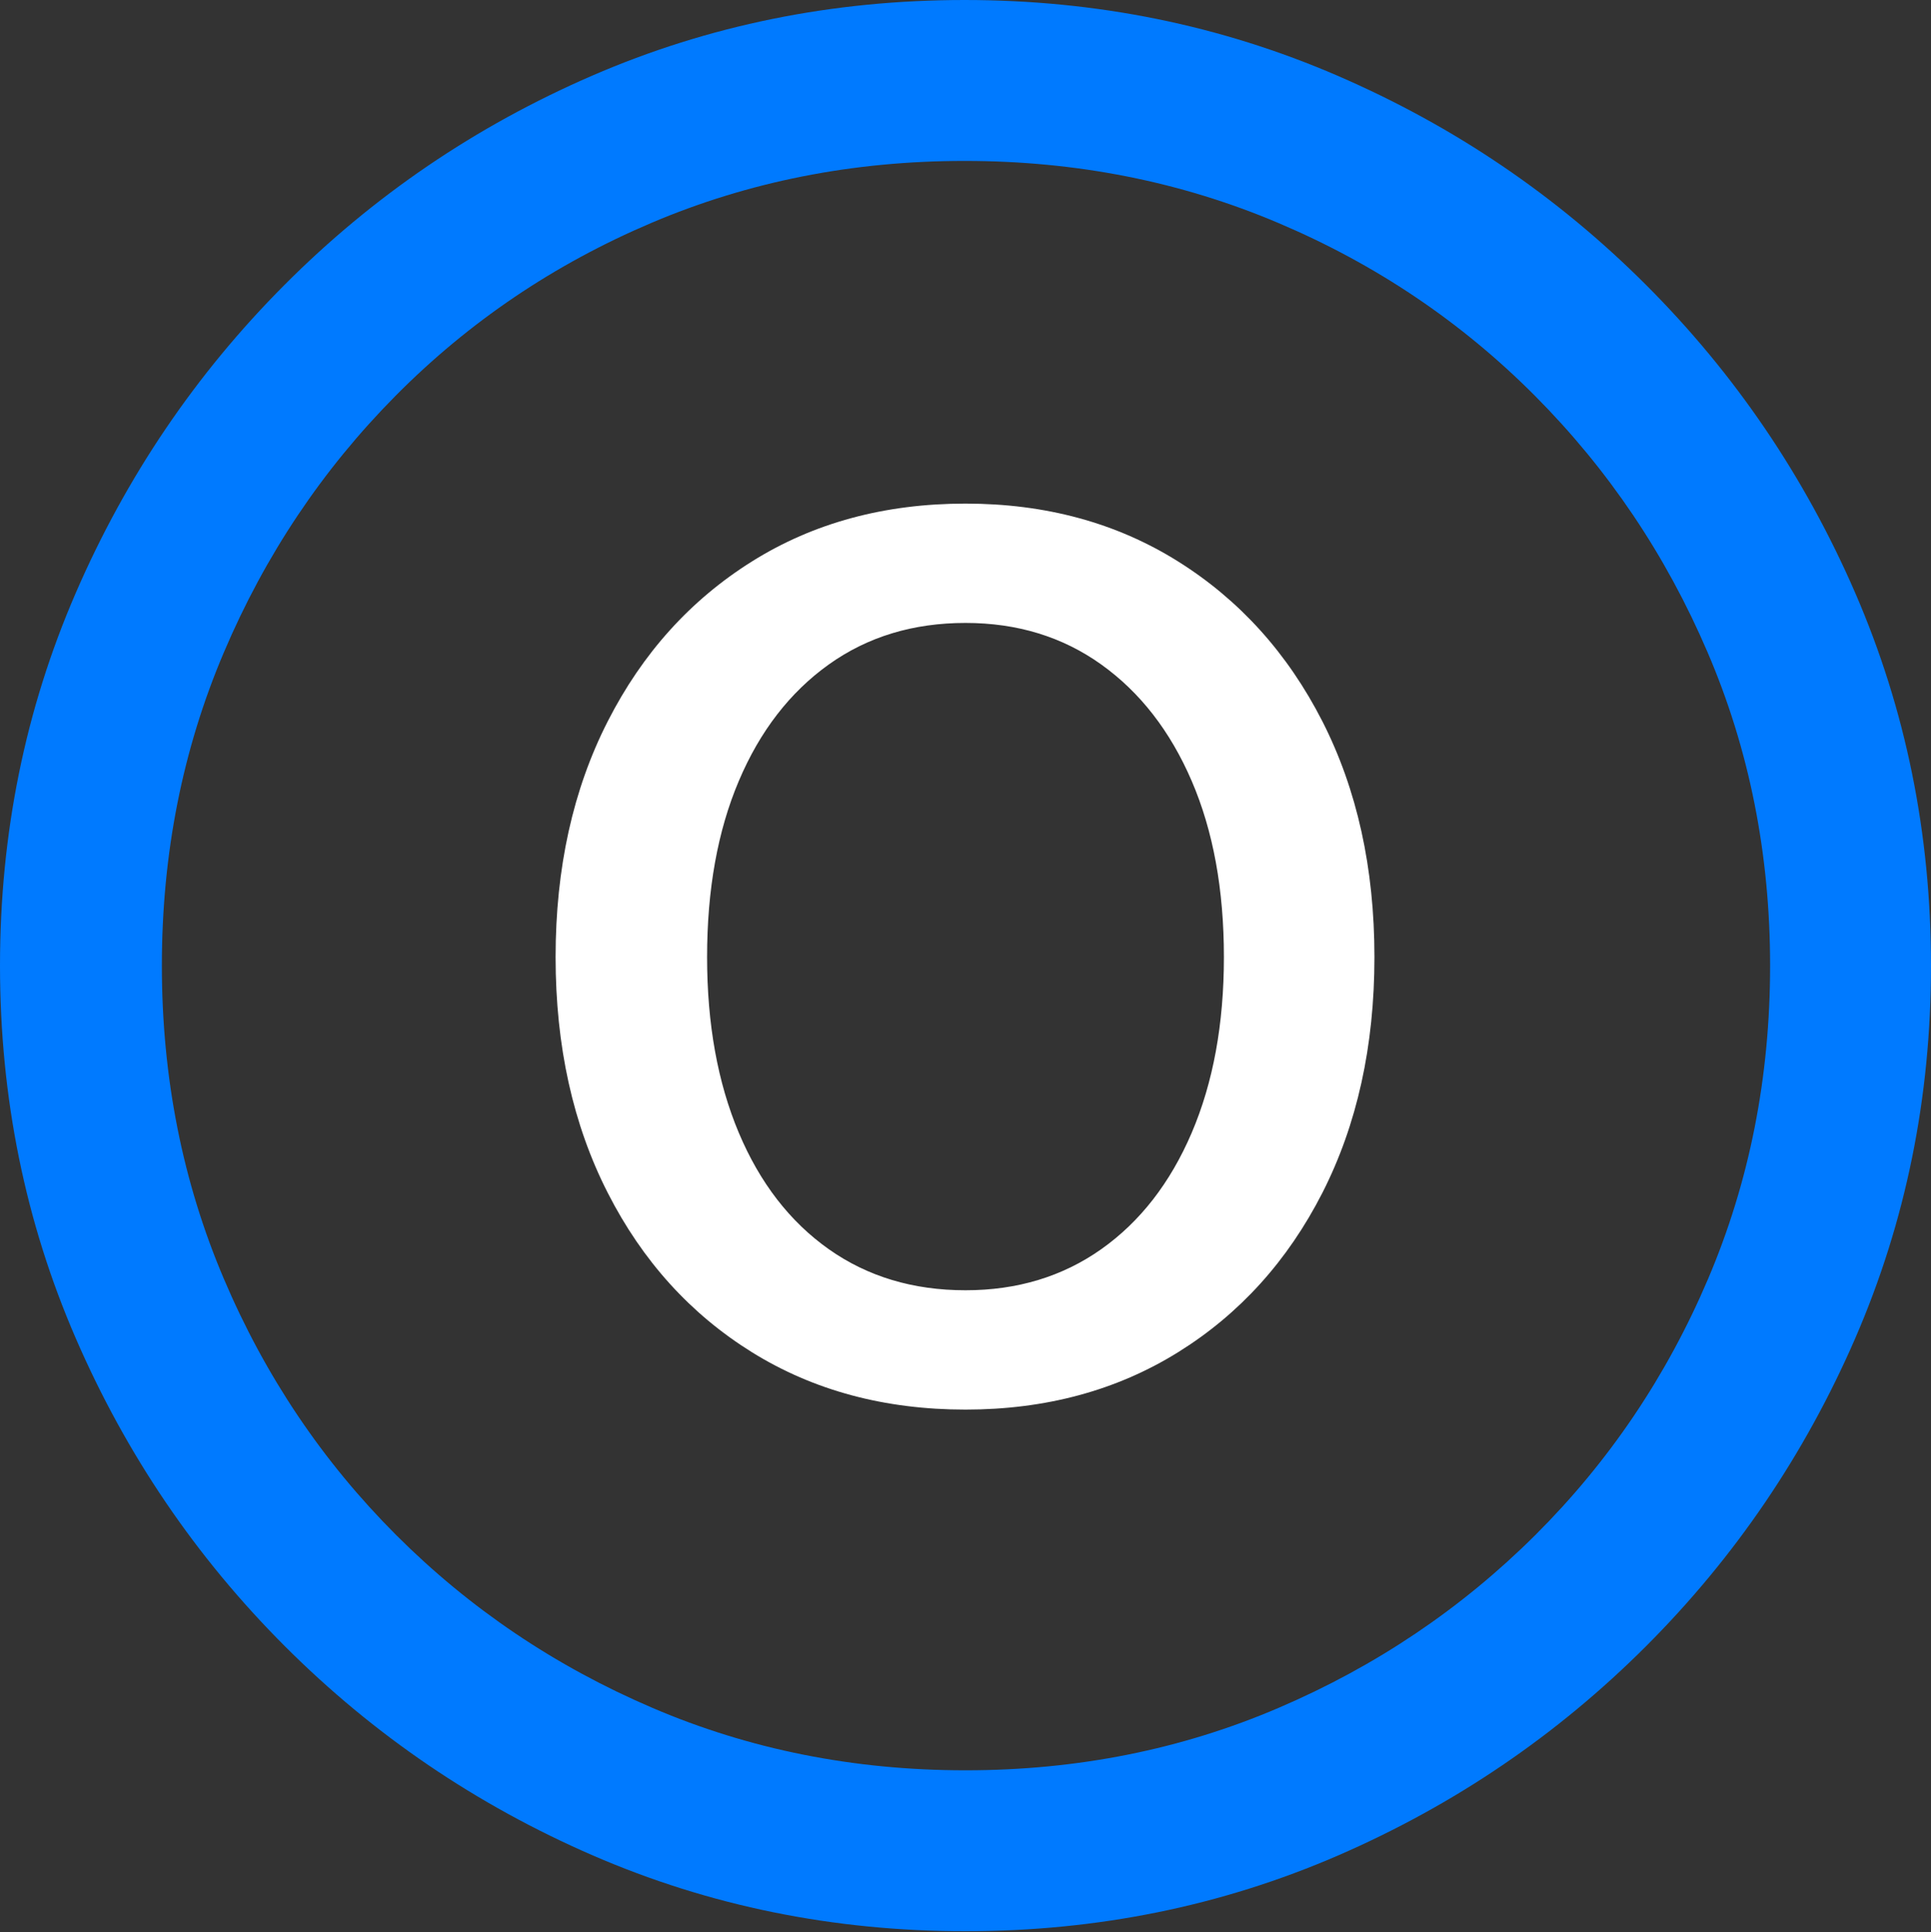 <?xml version="1.0" encoding="UTF-8"?>
<!--Generator: Apple Native CoreSVG 175.5-->
<!DOCTYPE svg
PUBLIC "-//W3C//DTD SVG 1.1//EN"
       "http://www.w3.org/Graphics/SVG/1.1/DTD/svg11.dtd">
<svg version="1.1" xmlns="http://www.w3.org/2000/svg" xmlns:xlink="http://www.w3.org/1999/xlink" width="19.922" height="19.932">
 <rect width="100%" height="100%" fill="#333333" stroke="none"/>
 <g>
  <rect height="19.932" opacity="0" width="19.922" x="0" y="0"/>
  <path d="M9.961 19.922Q12.002 19.922 13.804 19.141Q15.605 18.359 16.982 16.982Q18.359 15.605 19.141 13.804Q19.922 12.002 19.922 9.961Q19.922 7.92 19.141 6.118Q18.359 4.316 16.982 2.939Q15.605 1.562 13.799 0.781Q11.992 0 9.951 0Q7.91 0 6.108 0.781Q4.307 1.562 2.935 2.939Q1.562 4.316 0.781 6.118Q0 7.92 0 9.961Q0 12.002 0.781 13.804Q1.562 15.605 2.939 16.982Q4.316 18.359 6.118 19.141Q7.92 19.922 9.961 19.922ZM9.961 18.262Q8.232 18.262 6.729 17.617Q5.225 16.973 4.087 15.835Q2.949 14.697 2.31 13.193Q1.67 11.69 1.67 9.961Q1.67 8.232 2.31 6.729Q2.949 5.225 4.082 4.082Q5.215 2.939 6.719 2.3Q8.223 1.66 9.951 1.66Q11.68 1.66 13.188 2.3Q14.697 2.939 15.835 4.082Q16.973 5.225 17.617 6.729Q18.262 8.232 18.262 9.961Q18.262 11.69 17.622 13.193Q16.982 14.697 15.84 15.835Q14.697 16.973 13.193 17.617Q11.69 18.262 9.961 18.262Z" fill="#007aff"/>
  <path d="M9.961 14.541Q11.201 14.541 12.153 13.95Q13.105 13.359 13.643 12.305Q14.18 11.25 14.18 9.873Q14.18 8.496 13.643 7.441Q13.105 6.387 12.153 5.791Q11.201 5.195 9.961 5.195Q8.711 5.195 7.759 5.791Q6.807 6.387 6.27 7.441Q5.732 8.496 5.732 9.873Q5.732 11.25 6.27 12.305Q6.807 13.359 7.759 13.95Q8.711 14.541 9.961 14.541ZM9.961 13.31Q9.15 13.31 8.55 12.886Q7.949 12.461 7.622 11.685Q7.295 10.908 7.295 9.873Q7.295 8.828 7.622 8.057Q7.949 7.285 8.55 6.855Q9.15 6.426 9.961 6.426Q10.762 6.426 11.362 6.855Q11.963 7.285 12.295 8.057Q12.627 8.828 12.627 9.873Q12.627 10.908 12.295 11.685Q11.963 12.461 11.362 12.886Q10.762 13.31 9.961 13.31Z" fill="#ffffff"/>
 </g>
</svg>
